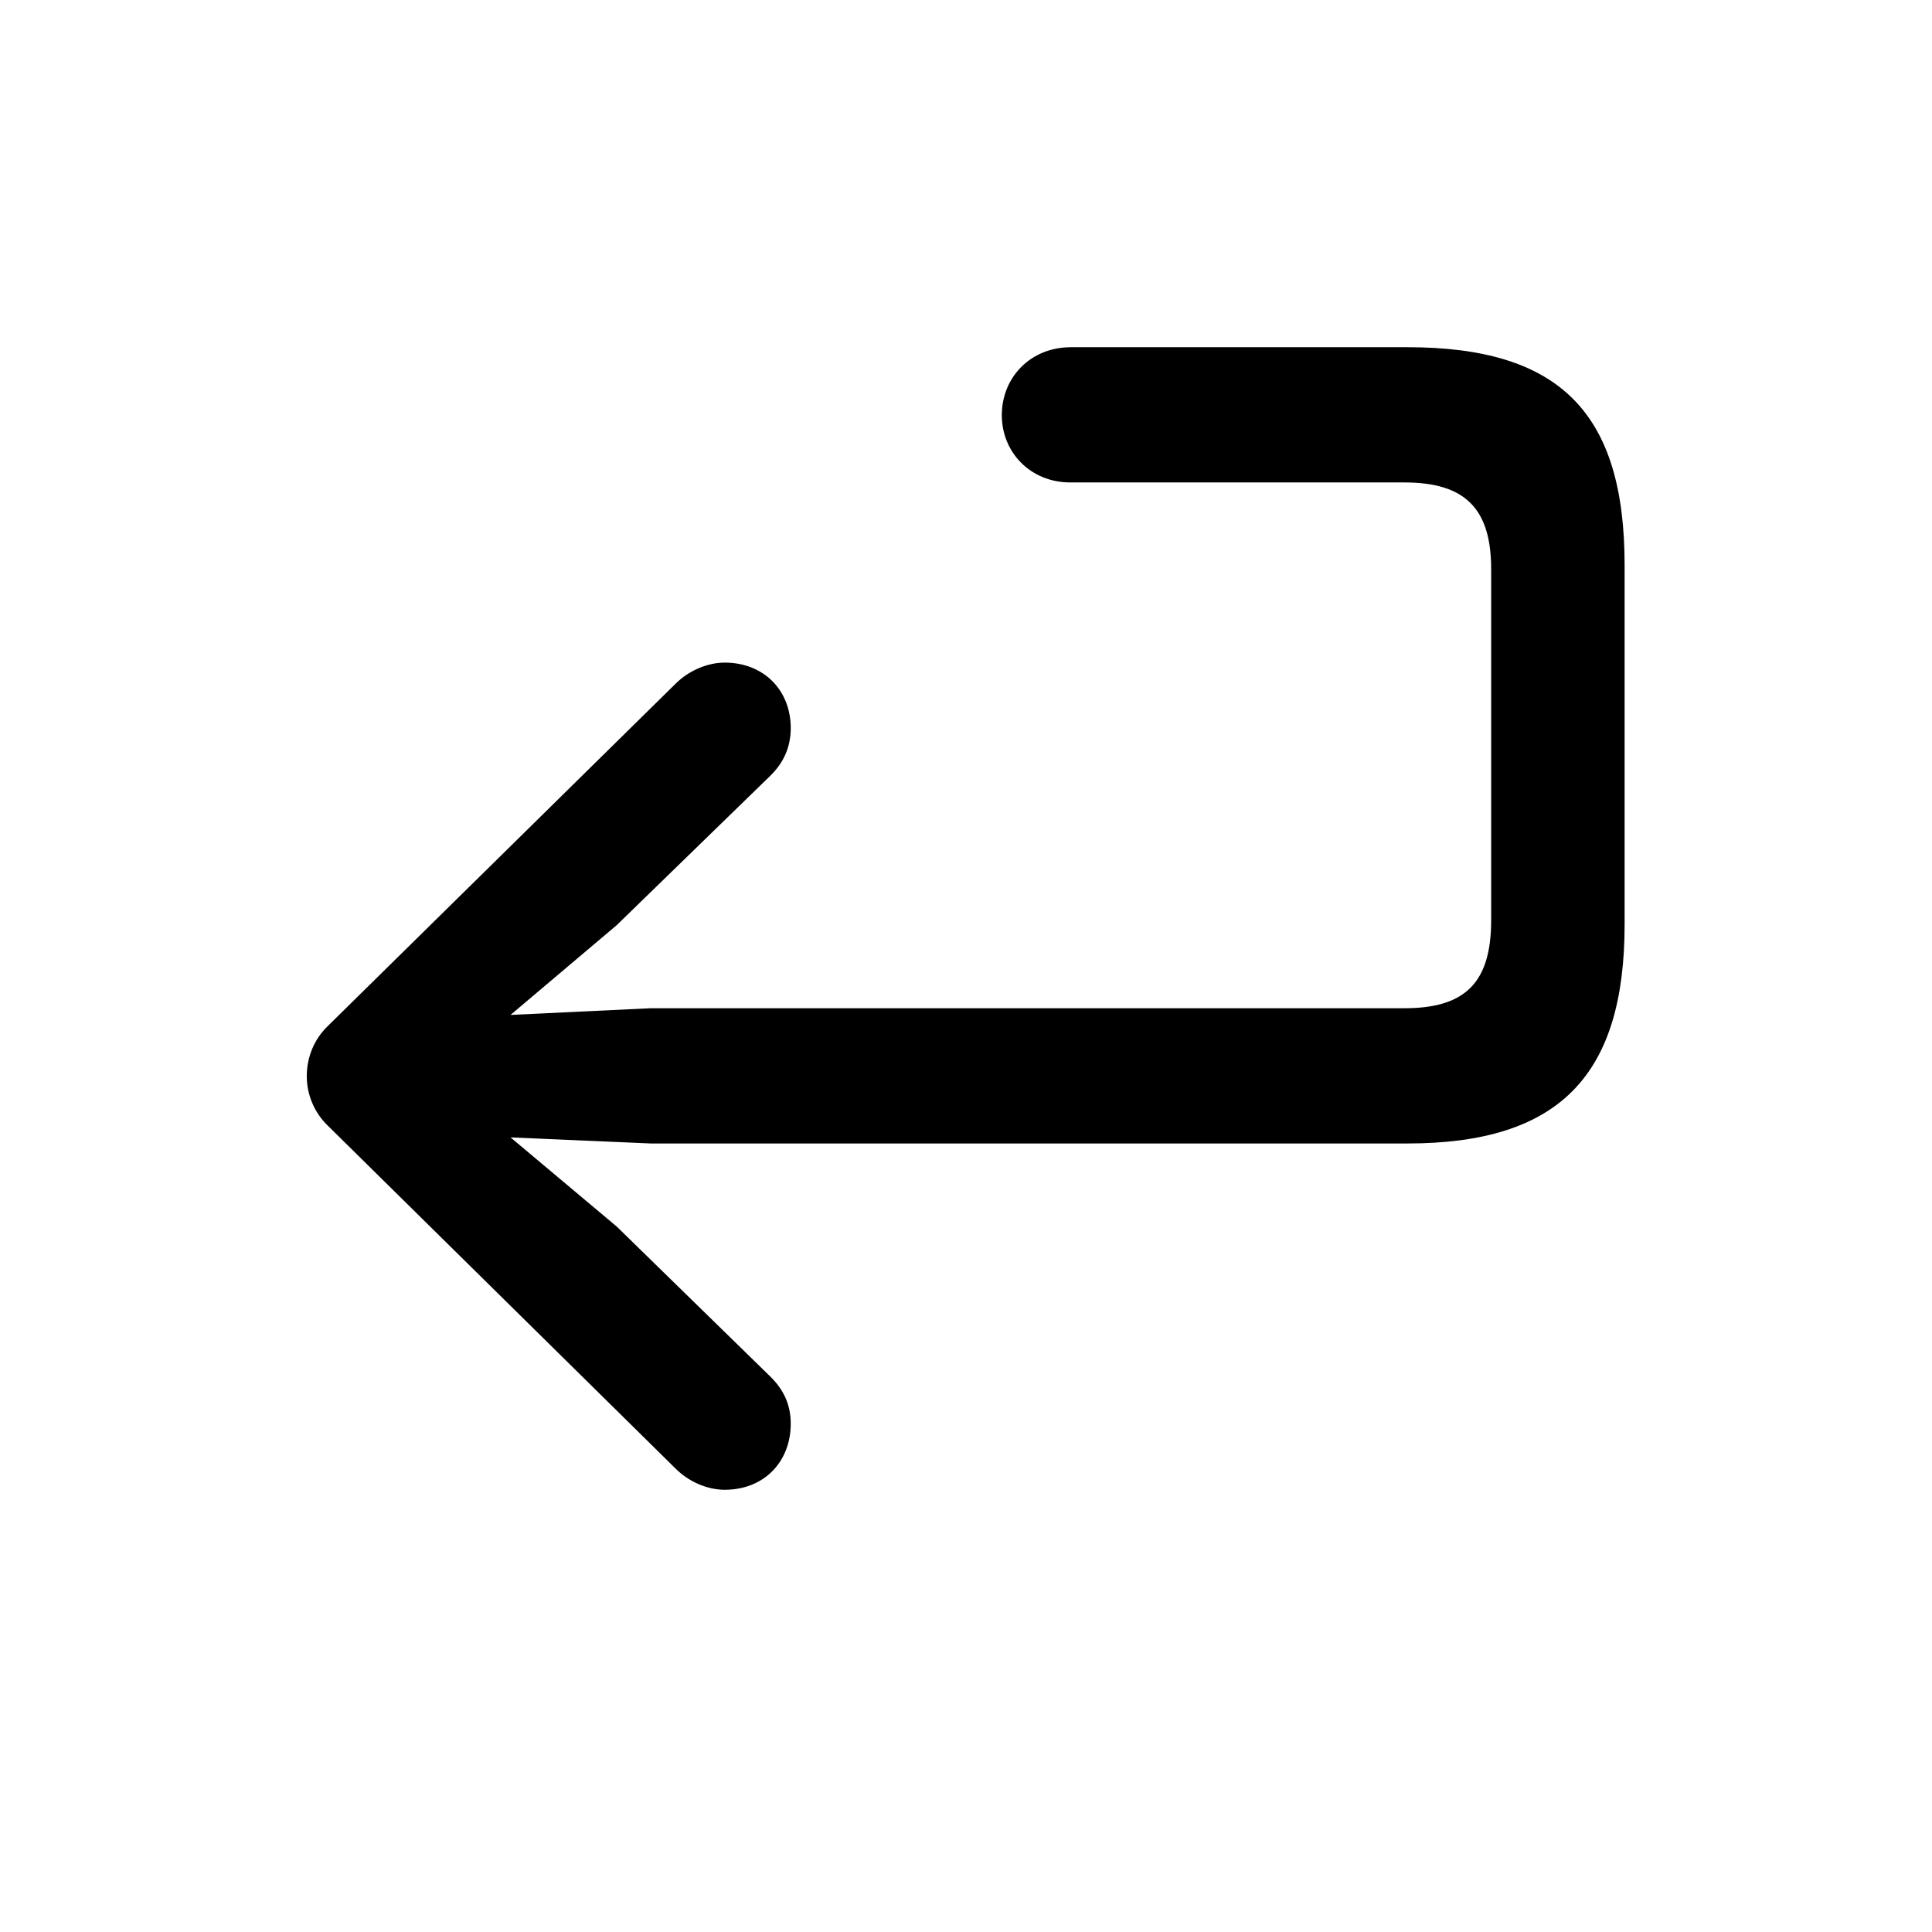 <svg viewBox="0 0 28 28" fill="none" xmlns="http://www.w3.org/2000/svg">
<path d="M10.502 21.591C11.073 21.591 11.46 21.186 11.46 20.633C11.46 20.343 11.346 20.132 11.17 19.956L8.938 17.776L7.399 16.484L9.43 16.572H20.398C22.605 16.572 23.545 15.579 23.545 13.399V8.188C23.545 5.981 22.605 5.032 20.398 5.032H15.521C14.932 5.032 14.519 5.472 14.519 6.017C14.519 6.553 14.932 6.992 15.512 6.992H20.355C21.233 6.992 21.611 7.37 21.611 8.249V13.338C21.611 14.243 21.233 14.612 20.355 14.612H9.43L7.399 14.709L8.938 13.408L11.17 11.237C11.346 11.062 11.46 10.842 11.46 10.552C11.46 10.007 11.073 9.603 10.502 9.603C10.256 9.603 9.983 9.717 9.79 9.91L4.754 14.867C4.552 15.06 4.446 15.324 4.446 15.597C4.446 15.86 4.552 16.124 4.754 16.317L9.79 21.283C9.983 21.477 10.256 21.591 10.502 21.591Z" fill="currentColor"/>
</svg>
